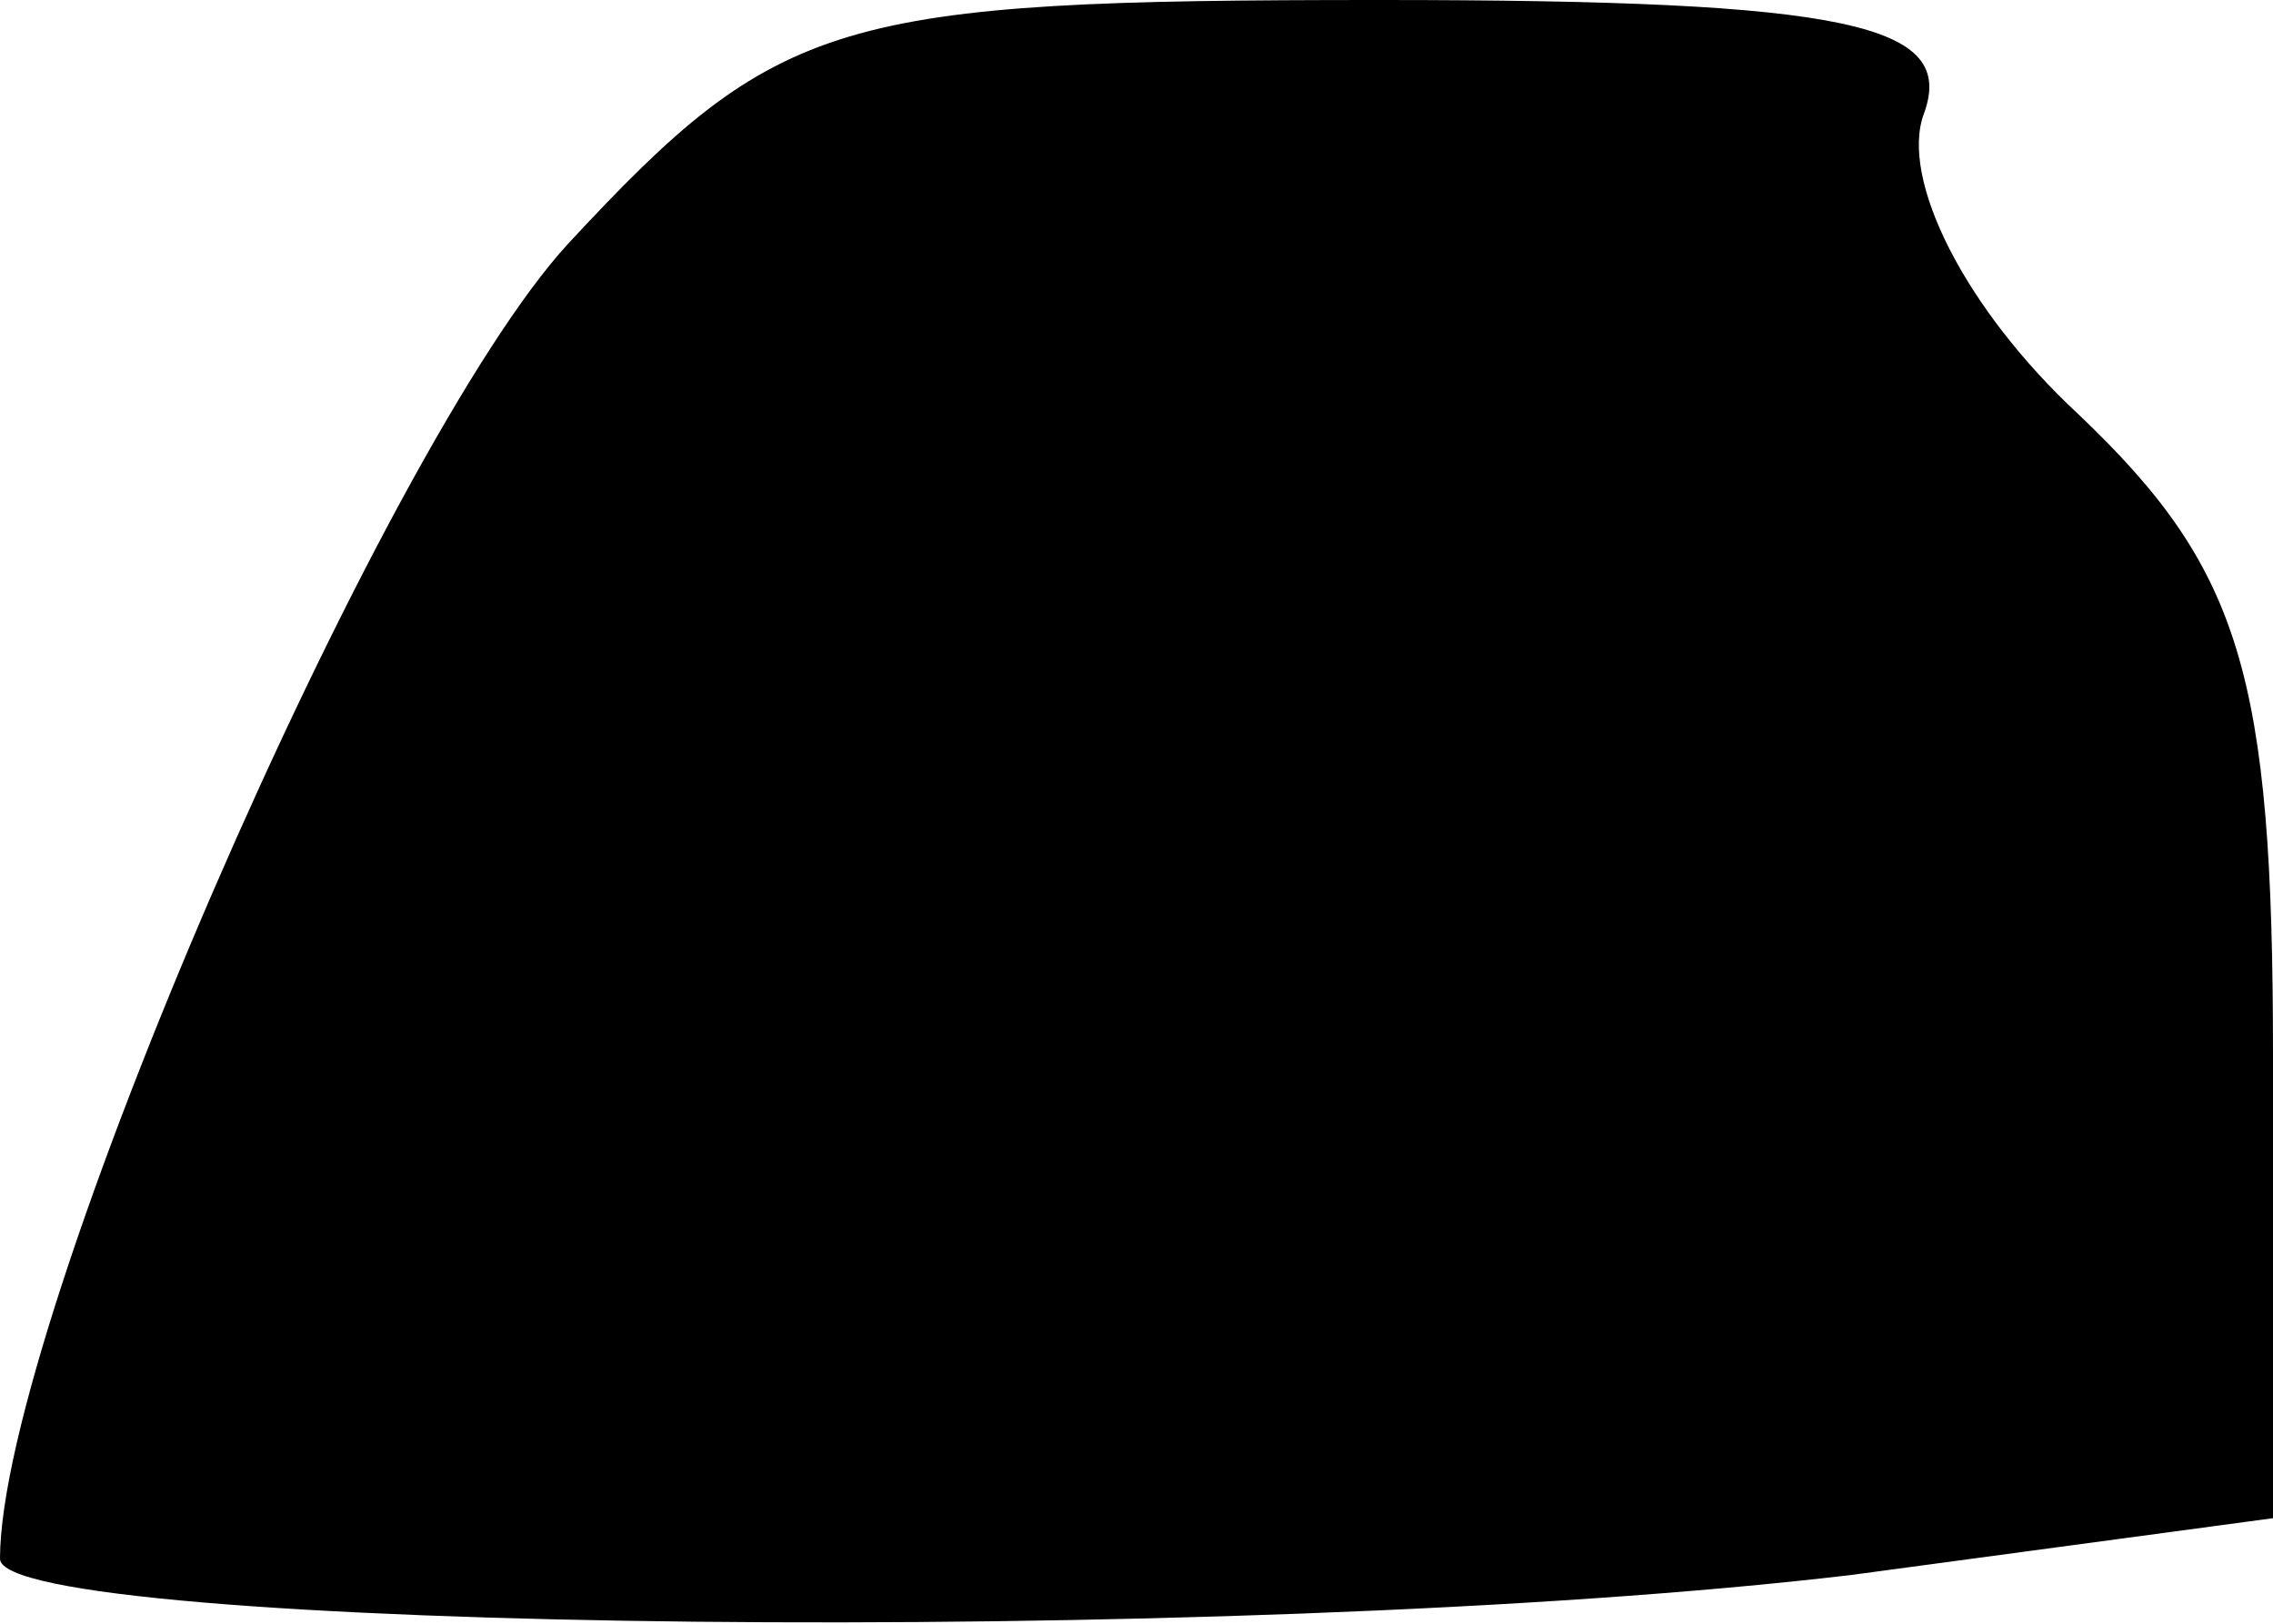 <?xml version="1.0" standalone="no"?>
<!DOCTYPE svg PUBLIC "-//W3C//DTD SVG 20010904//EN"
 "http://www.w3.org/TR/2001/REC-SVG-20010904/DTD/svg10.dtd">
<svg version="1.0" xmlns="http://www.w3.org/2000/svg"
 width="28pt" height="20pt" viewBox="0 0 28 20"
 preserveAspectRatio="xMidYMid meet">
<g transform="translate(0,20) scale(0.1,-0.1)"
fill="#000000" stroke="none">
<path fill="#000000" stroke="none" d="M70 170 c-23 -25 -70 -133 -70 -162 0
-9 152 -11 228 -2 l52 7 0 57 c0 47 -4 60 -24 79 -14 13 -22 29 -19 37 4 11
-9 14 -67 14 -67 0 -74 -2 -100 -30z"/>
</g>
</svg>
